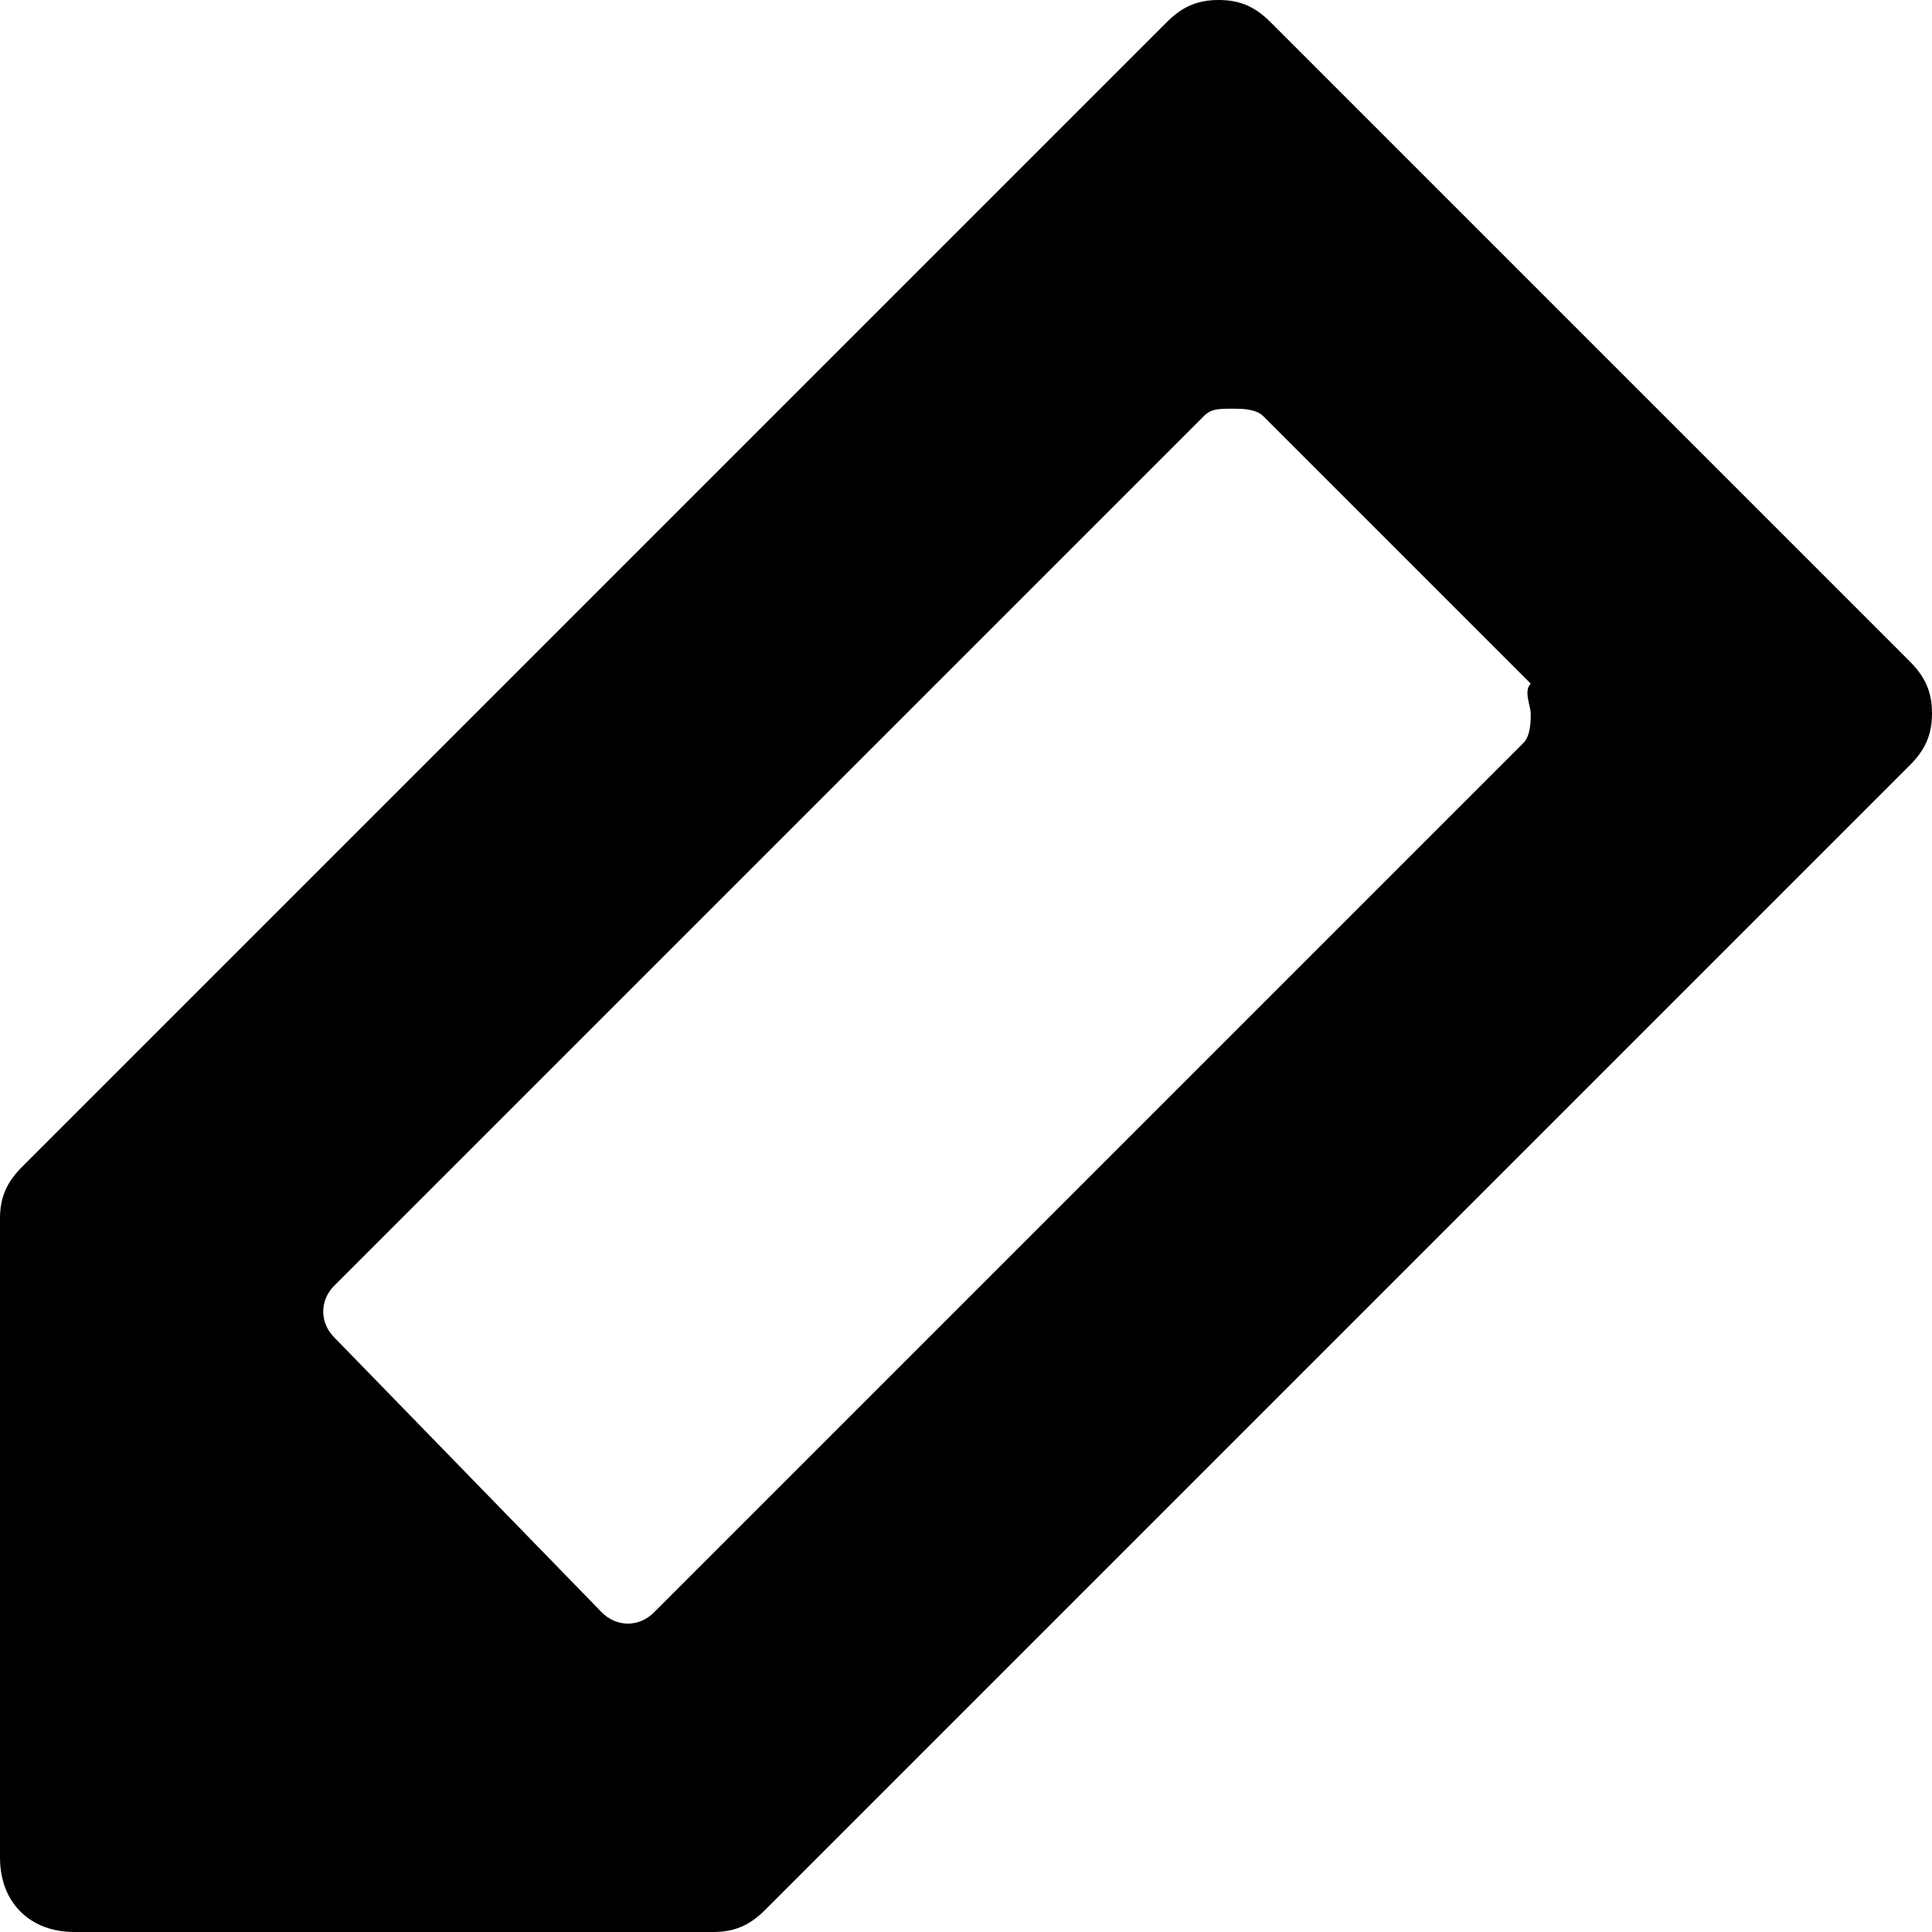 <svg xmlns="http://www.w3.org/2000/svg" viewBox="0 0 26 26"><path d="M20.6 9.6c0 .1 0 .3-.1.4L8.8 21.7c-.2.2-.5.2-.7 0L4.5 18c-.2-.2-.2-.5 0-.7L16.2 5.6c.1-.1.2-.1.4-.1.1 0 .3 0 .4.1l3.6 3.6c-.1.1 0 .3 0 .4zM16.4 0c-.3 0-.5.1-.7.3L.3 15.7c-.2.2-.3.4-.3.7V25c0 .6.4 1 1 1h8.6c.3 0 .5-.1.7-.3l15.4-15.4c.2-.2.3-.4.3-.7 0-.3-.1-.5-.3-.7L17.1.3c-.2-.2-.4-.3-.7-.3z"/></svg>